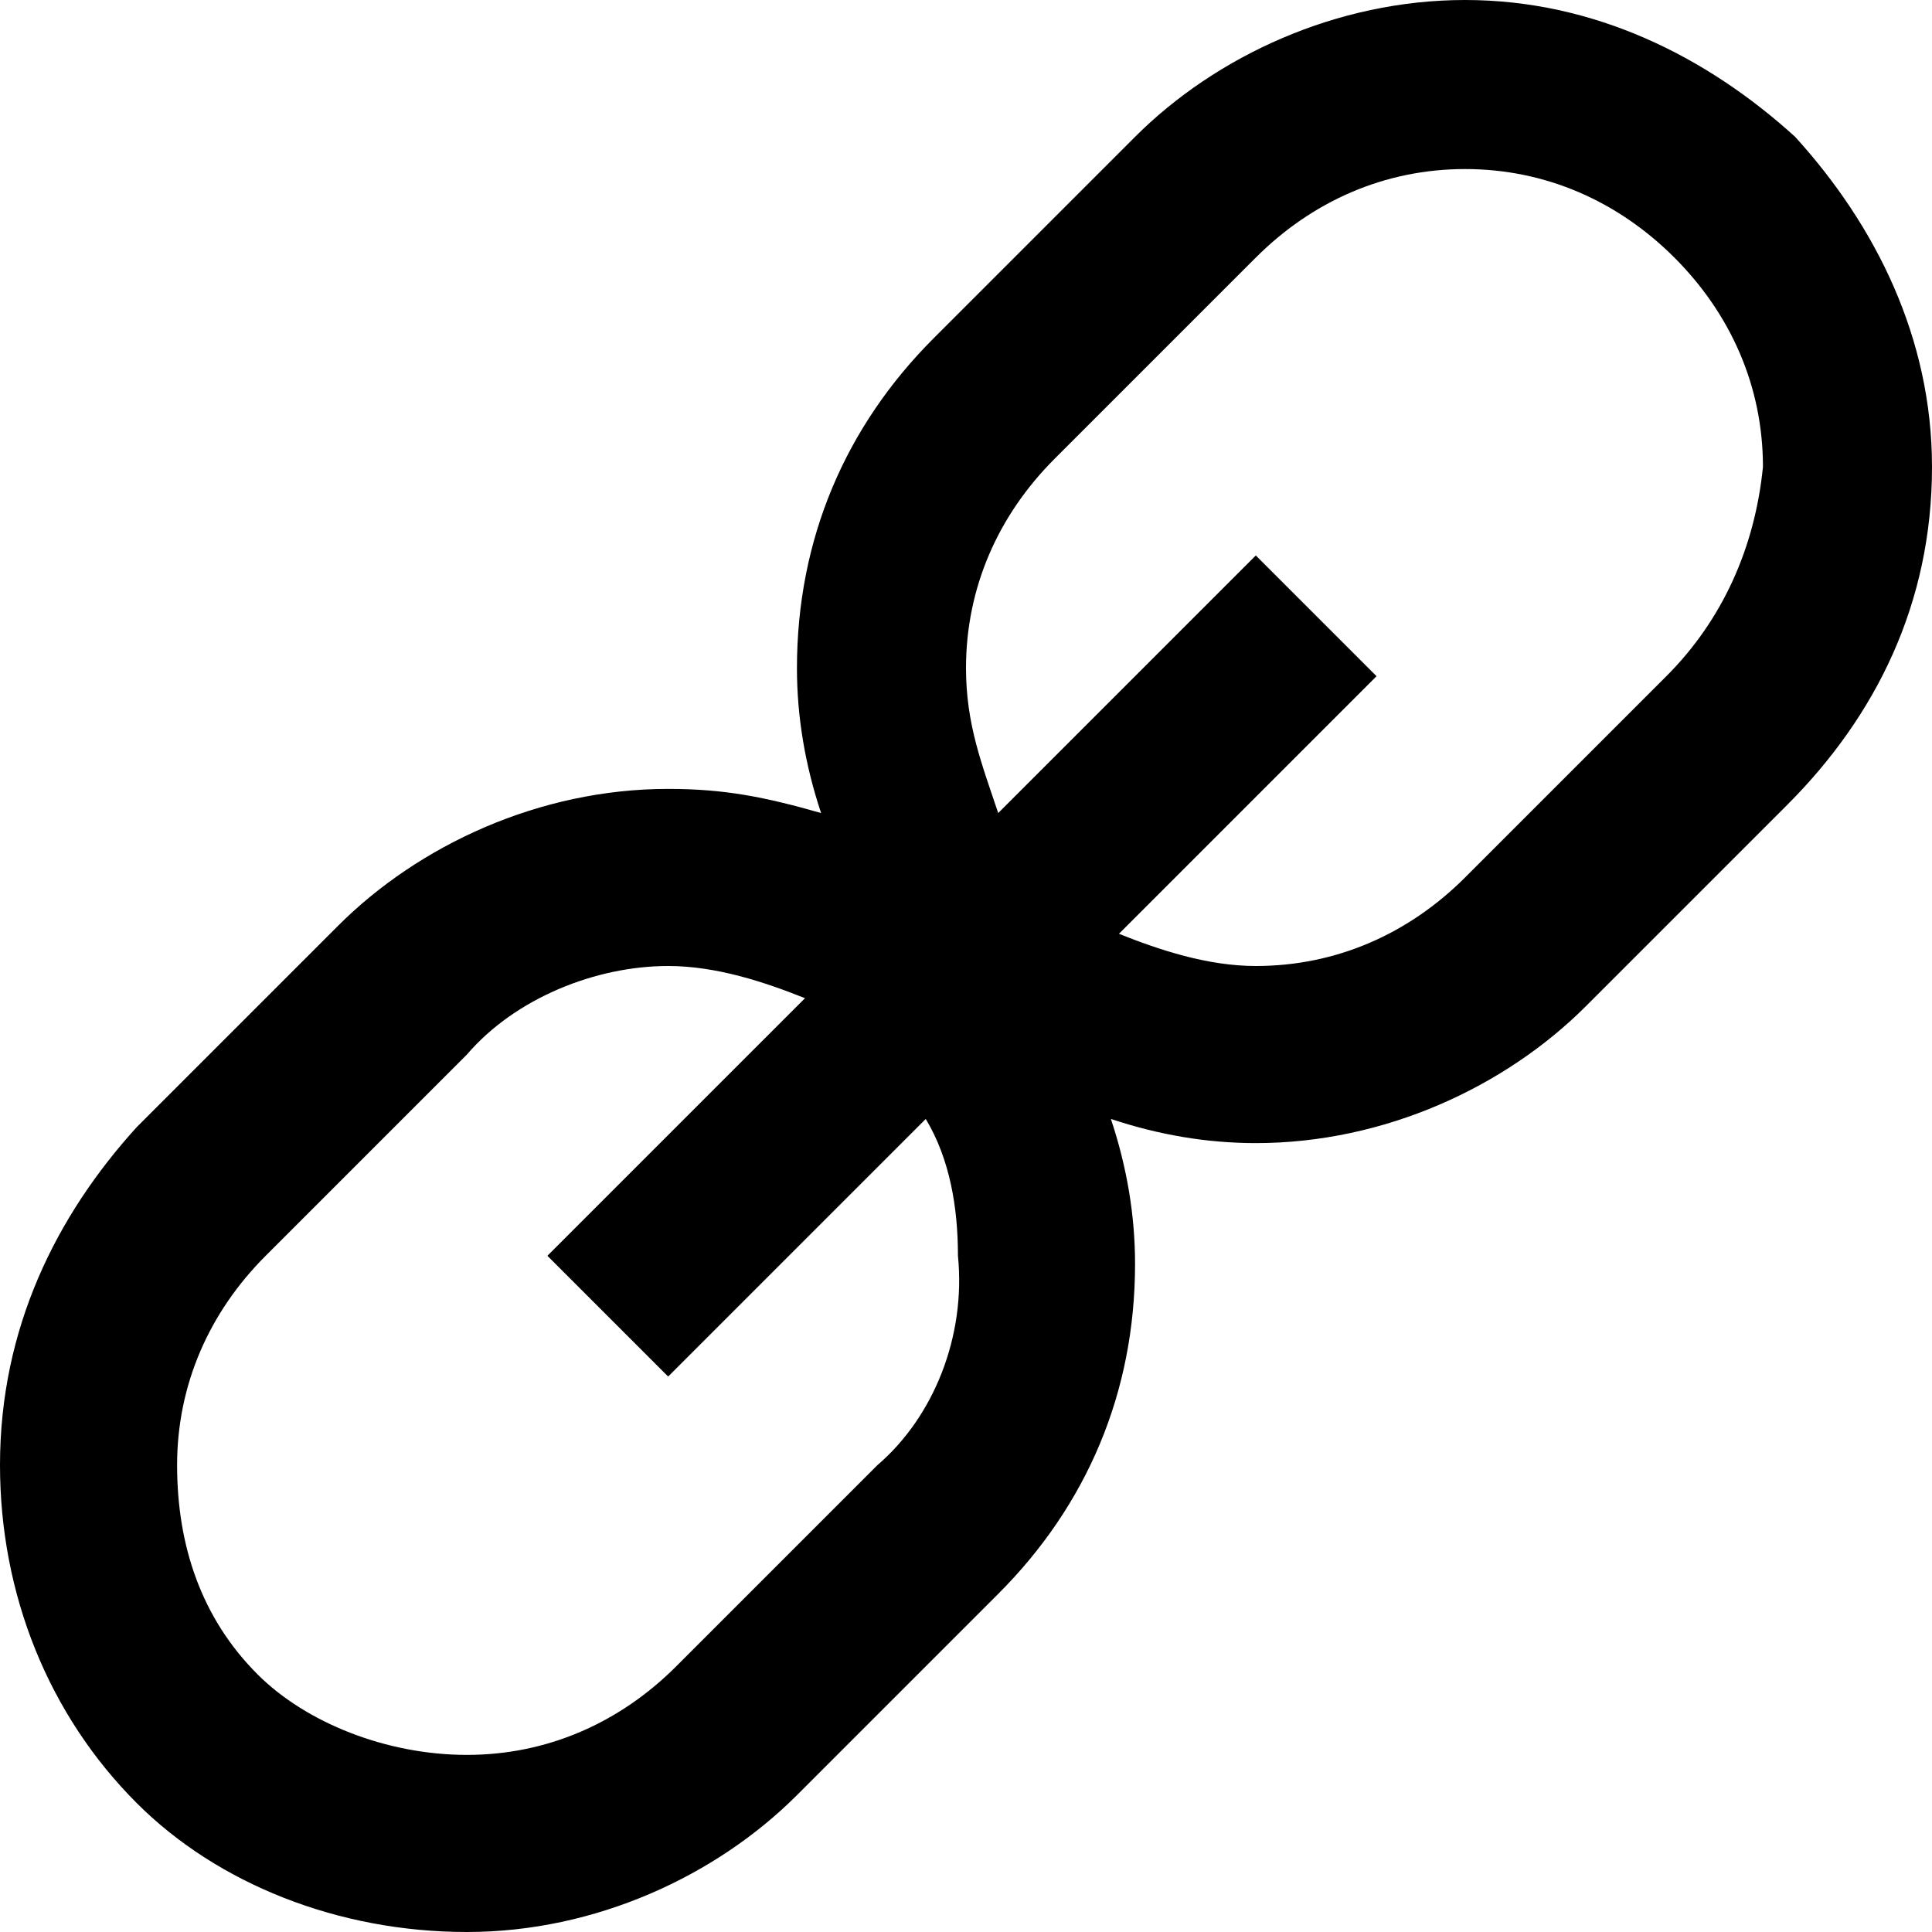 <svg width="24px" height="24px" viewBox="0 0 24 24" version="1.1" xmlns="http://www.w3.org/2000/svg" xmlns:xlink="http://www.w3.org/1999/xlink" fill-rule="evenodd">
	<path d="M22.3,1.7 C21.2,0.7 19.8,0 18.2,0 C16.6,0 15.1,0.7 14.1,1.7 L11.6,4.2 C10.5,5.3 9.9,6.7 9.9,8.3 C9.9,8.9 10,9.5 10.2,10.1 C9.5,9.9 9,9.8 8.3,9.8 C6.7,9.8 5.2,10.5 4.2,11.5 L1.7,14 C0.7,15.1 0,16.5 0,18.2 C0,19.8 0.6,21.3 1.7,22.4 C2.7,23.4 4.2,24 5.8,24 C7.4,24 8.9,23.3 9.9,22.3 L12.4,19.8 C13.5,18.7 14.1,17.3 14.1,15.7 C14.1,15.1 14,14.5 13.8,13.9 C14.4,14.1 15,14.2 15.6,14.2 C17.2,14.2 18.7,13.5 19.7,12.5 L22.2,10 C23.3,8.9 24,7.5 24,5.8 C24,4.2 23.3,2.8 22.3,1.7 L22.3,1.7 Z M10.9,18.2 L8.4,20.7 C7.7,21.4 6.8,21.8 5.8,21.8 C4.8,21.8 3.8,21.4 3.2,20.8 C2.5,20.1 2.2,19.2 2.2,18.2 C2.2,17.2 2.6,16.3 3.3,15.6 L5.8,13.1 C6.4,12.4 7.4,12 8.3,12 C8.9,12 9.5,12.2 10,12.4 L6.8,15.6 L8.3,17.1 L11.5,13.9 C11.8,14.4 11.9,15 11.9,15.6 C12,16.6 11.6,17.6 10.9,18.2 L10.9,18.2 Z M20.7,8.4 L18.2,10.9 C17.5,11.6 16.6,12 15.6,12 C15,12 14.4,11.8 13.9,11.6 L17.1,8.4 L15.6,6.9 L12.4,10.1 C12.2,9.5 12,9 12,8.3 C12,7.3 12.4,6.4 13.1,5.7 L15.6,3.2 C16.3,2.5 17.2,2.1 18.2,2.1 C19.2,2.1 20.1,2.5 20.8,3.2 C21.5,3.9 21.9,4.8 21.9,5.8 C21.8,6.8 21.4,7.7 20.7,8.4 L20.7,8.4 Z" id="Shape" fill="#000000"></path>
</svg>
